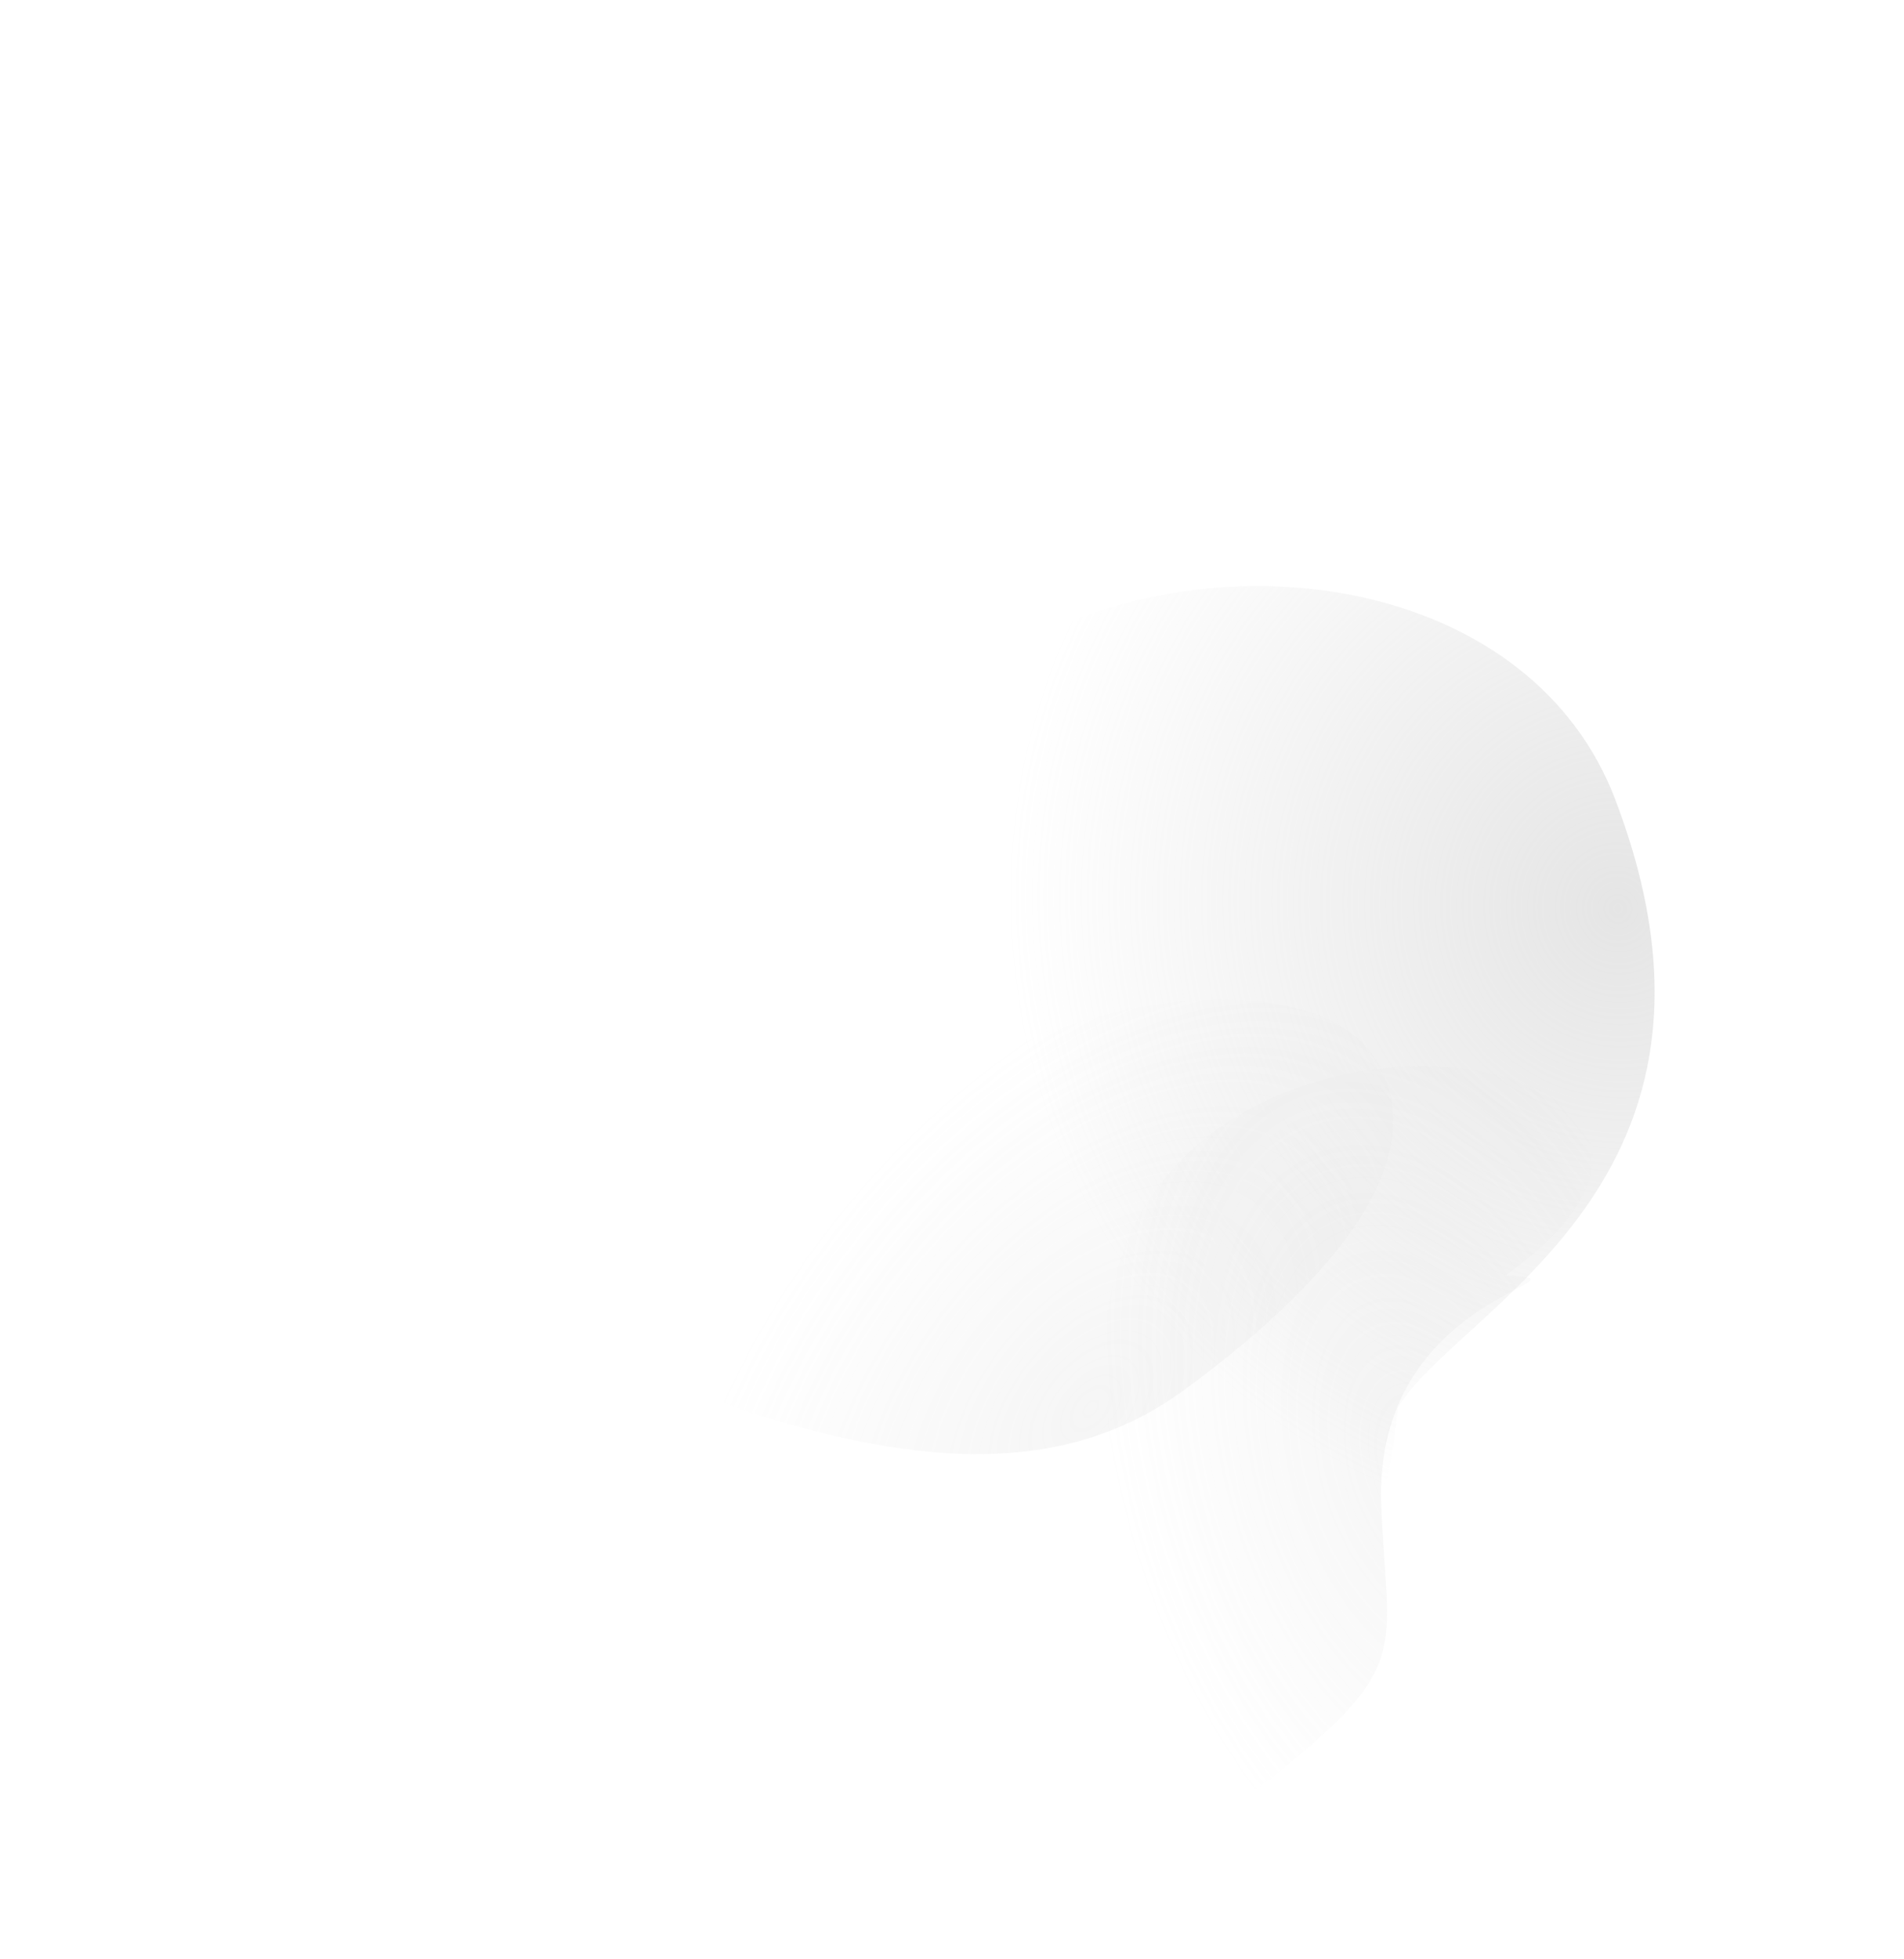 <svg width="70" height="72" viewBox="0 0 70 72" fill="none" xmlns="http://www.w3.org/2000/svg">
<path d="M35.736 60.297V60.297C35.736 56.481 33.23 53.118 29.574 52.028L26.326 51.059C25.785 50.898 25.348 50.497 25.14 49.971V49.971C24.963 49.523 24.97 49.024 25.157 48.58L25.77 47.129L26.147 46.175C26.293 45.804 26.293 45.391 26.147 45.02L25.987 44.616C25.855 44.282 25.933 43.902 26.185 43.646V43.646C26.475 43.352 26.53 42.901 26.32 42.546L26.297 42.506C26.012 42.025 26.193 41.403 26.692 41.15L26.719 41.136C26.889 41.05 27.03 40.918 27.126 40.754L27.181 40.661C27.569 40.007 27.348 39.162 26.69 38.781L26.487 38.664C26.062 38.418 25.851 37.921 25.969 37.444V37.444C26.035 37.174 26.202 36.939 26.435 36.786L29.828 34.559C30.688 33.995 31.206 33.025 31.206 31.996V31.996C31.206 31.481 31.339 30.97 31.592 30.521L32.306 29.254C33.177 27.708 34.307 26.323 35.646 25.159L35.831 24.998C37.166 23.838 38.704 22.938 40.368 22.342V22.342C42.096 21.724 43.926 21.446 45.76 21.523L47.036 21.577C49.142 21.666 51.204 22.206 53.084 23.159L53.192 23.213C55.216 24.239 56.965 25.734 58.295 27.572V27.572C59.155 28.762 59.829 30.084 60.287 31.479V31.479C60.628 32.515 60.85 33.591 60.948 34.677L60.972 34.949C61.059 35.92 61.035 36.899 60.898 37.865V37.865C60.636 39.731 59.962 41.515 58.927 43.089L58.672 43.478C58.28 44.074 57.846 44.641 57.372 45.174L55.365 47.435L53.448 49.163C52.917 49.642 52.457 50.194 52.082 50.802V50.802C51.461 51.809 51.087 52.949 50.99 54.129L50.927 54.899C50.866 55.637 50.888 56.379 50.991 57.113L51.44 60.297M32.716 34.88L32.726 34.93C32.896 35.791 33.651 36.411 34.528 36.411V36.411H35.736M38.123 28.4L38.51 28.884C39.382 29.975 40.703 30.61 42.1 30.61V30.61M38.123 28.4L38.329 27.987C38.762 27.121 39.526 26.464 40.448 26.166V26.166C40.788 26.055 41.11 25.895 41.403 25.691L41.59 25.561C42.045 25.243 42.548 25.001 43.081 24.844L43.187 24.813C44.608 24.395 46.136 24.535 47.457 25.205L47.816 25.387M38.123 28.4L37.695 28.825C36.968 29.547 36.648 30.584 36.842 31.59V31.59C37.081 32.836 38.059 33.807 39.306 34.037L39.89 34.145M47.816 25.387V26.612M47.816 25.387L48.366 25.294C49.198 25.153 50.05 25.188 50.868 25.395L50.962 25.419C52.43 25.791 53.696 26.721 54.491 28.01V28.01C54.671 28.302 54.825 28.61 54.951 28.929L55.365 29.98M47.816 26.612L46.004 27.224M47.816 26.612L48.086 26.68C48.67 26.828 49.138 27.265 49.326 27.837V27.837M55.365 29.98L54.529 29.768C53.503 29.508 52.42 29.582 51.44 29.98V29.98M55.365 29.98V29.98C56.146 30.376 56.766 31.031 57.117 31.833L57.218 32.063C57.585 32.9 57.687 33.83 57.51 34.726L57.479 34.88M51.44 29.98L51.329 29.936C50.405 29.561 49.417 29.368 48.42 29.368V29.368M51.44 29.98L51.602 30.969C51.69 31.502 51.517 32.045 51.138 32.43V32.43M57.479 34.88L54.761 33.655M57.479 34.88L57.558 35.199C57.705 35.797 57.73 36.418 57.63 37.025V37.025C57.531 37.63 57.31 38.209 56.981 38.726L56.242 39.89M56.242 39.89L54.761 37.33M56.242 39.89L55.757 40.845C55.501 41.35 55.111 41.774 54.629 42.071L53.917 42.51C53.44 42.804 52.844 42.827 52.346 42.569V42.569M47.403 38.565V38.565C48.269 40.007 49.53 41.172 51.037 41.92L52.346 42.569M47.403 38.565L48.729 37.239M47.403 38.565L45.098 37.636M45.098 37.636L45.123 37.859C45.305 39.483 45.882 41.038 46.804 42.388L47.294 43.105M45.098 37.636L43.868 37.751M39.89 34.145L40.899 36.119C41.461 37.22 42.637 37.867 43.868 37.751V37.751M39.89 34.145V34.145C41.321 33.287 43.001 32.94 44.654 33.161L45.4 33.261M42.542 28.4L44.302 28.704C44.827 28.795 45.325 28.997 45.764 29.298V29.298C46.681 29.924 47.269 30.927 47.368 32.033L47.389 32.268C47.398 32.376 47.398 32.484 47.389 32.593V32.593C47.294 33.658 48.131 34.577 49.201 34.58L50.262 34.584C50.976 34.586 51.657 34.883 52.144 35.405L52.346 35.621C52.729 36.032 52.916 36.589 52.856 37.148V37.148C52.767 37.991 52.14 38.678 51.309 38.844L50.497 39.007M52.346 42.569L51.93 42.953C51.293 43.541 50.457 43.868 49.59 43.868V43.868C49.025 43.868 48.468 43.729 47.969 43.464L47.294 43.105M43.868 37.751L45.4 43.426L46.077 47.403M47.294 43.105L47.816 47.403" stroke="white" stroke-opacity="0.6" stroke-width="0.5" stroke-linecap="round"/>
<path opacity="0.44" d="M51.391 51.738C49.87 67.863 36.056 54.775 32.224 47.174C28.392 39.573 30.519 27.217 38.005 23.444C45.49 19.67 56.35 21.422 59.383 29.376C64.778 43.523 53.521 48.087 51.391 51.738Z" fill="url(#paint0_radial)"/>
<g opacity="0.44" filter="url(#filter0_f)">
<path d="M27.606 51.916C20.372 49.638 29.404 43.076 35.226 39.544C41.048 36.012 48.667 35.781 50.59 38.949C52.512 42.118 49.967 46.368 43.529 51.083C39.185 54.263 33.869 53.889 27.606 51.916Z" fill="url(#paint1_radial)"/>
</g>
<g opacity="0.44" filter="url(#filter1_f)">
<path d="M46.808 65.29C40.899 70.046 40.45 58.891 40.741 52.087C38.309 33.788 68.124 37.743 55.346 46.87C59.049 47.028 50.431 47.416 50.783 55.389C51.019 60.767 51.923 61.174 46.808 65.29Z" fill="url(#paint2_radial)"/>
</g>
<path d="M68.616 20.246C62.499 13.834 53.871 9.839 44.31 9.839C25.76 9.839 10.723 24.876 10.723 43.426C10.723 49.912 12.561 55.969 15.745 61.103" stroke="white" stroke-opacity="0.5" stroke-width="0.5" stroke-linecap="round"/>
<path d="M4.473 61.545C2.238 56.294 1 50.508 1 44.432C1 20.445 20.285 1 44.074 1C53.584 1 62.374 4.108 69.5 9.371" stroke="white" stroke-opacity="0.2" stroke-width="0.25" stroke-linecap="round"/>
<defs>
<filter id="filter0_f" x="20.919" y="32.724" width="34.297" height="24.712" filterUnits="userSpaceOnUse" color-interpolation-filters="sRGB">
<feFlood flood-opacity="0" result="BackgroundImageFix"/>
<feBlend mode="normal" in="SourceGraphic" in2="BackgroundImageFix" result="shape"/>
<feGaussianBlur stdDeviation="2" result="effect1_foregroundBlur"/>
</filter>
<filter id="filter1_f" x="35.892" y="34.695" width="26.788" height="36.309" filterUnits="userSpaceOnUse" color-interpolation-filters="sRGB">
<feFlood flood-opacity="0" result="BackgroundImageFix"/>
<feBlend mode="normal" in="SourceGraphic" in2="BackgroundImageFix" result="shape"/>
<feGaussianBlur stdDeviation="2" result="effect1_foregroundBlur"/>
</filter>
<radialGradient id="paint0_radial" cx="0" cy="0" r="1" gradientUnits="userSpaceOnUse" gradientTransform="translate(59.468 33.436) rotate(167.605) scale(22.311 23.128)">
<stop stop-color="#C4C4C4"/>
<stop offset="1" stop-color="#C4C4C4" stop-opacity="0"/>
</radialGradient>
<radialGradient id="paint1_radial" cx="0" cy="0" r="1" gradientUnits="userSpaceOnUse" gradientTransform="translate(40.134 51.738) rotate(-140.194) scale(11.881 20.028)">
<stop stop-color="#C4C4C4" stop-opacity="0.37"/>
<stop offset="1" stop-color="#C4C4C4" stop-opacity="0"/>
</radialGradient>
<radialGradient id="paint2_radial" cx="0" cy="0" r="1" gradientUnits="userSpaceOnUse" gradientTransform="translate(52.304 53.867) rotate(162.553) scale(11.162 18.816)">
<stop stop-color="#C4C4C4" stop-opacity="0.37"/>
<stop offset="1" stop-color="#C4C4C4" stop-opacity="0"/>
</radialGradient>
</defs>
</svg>
